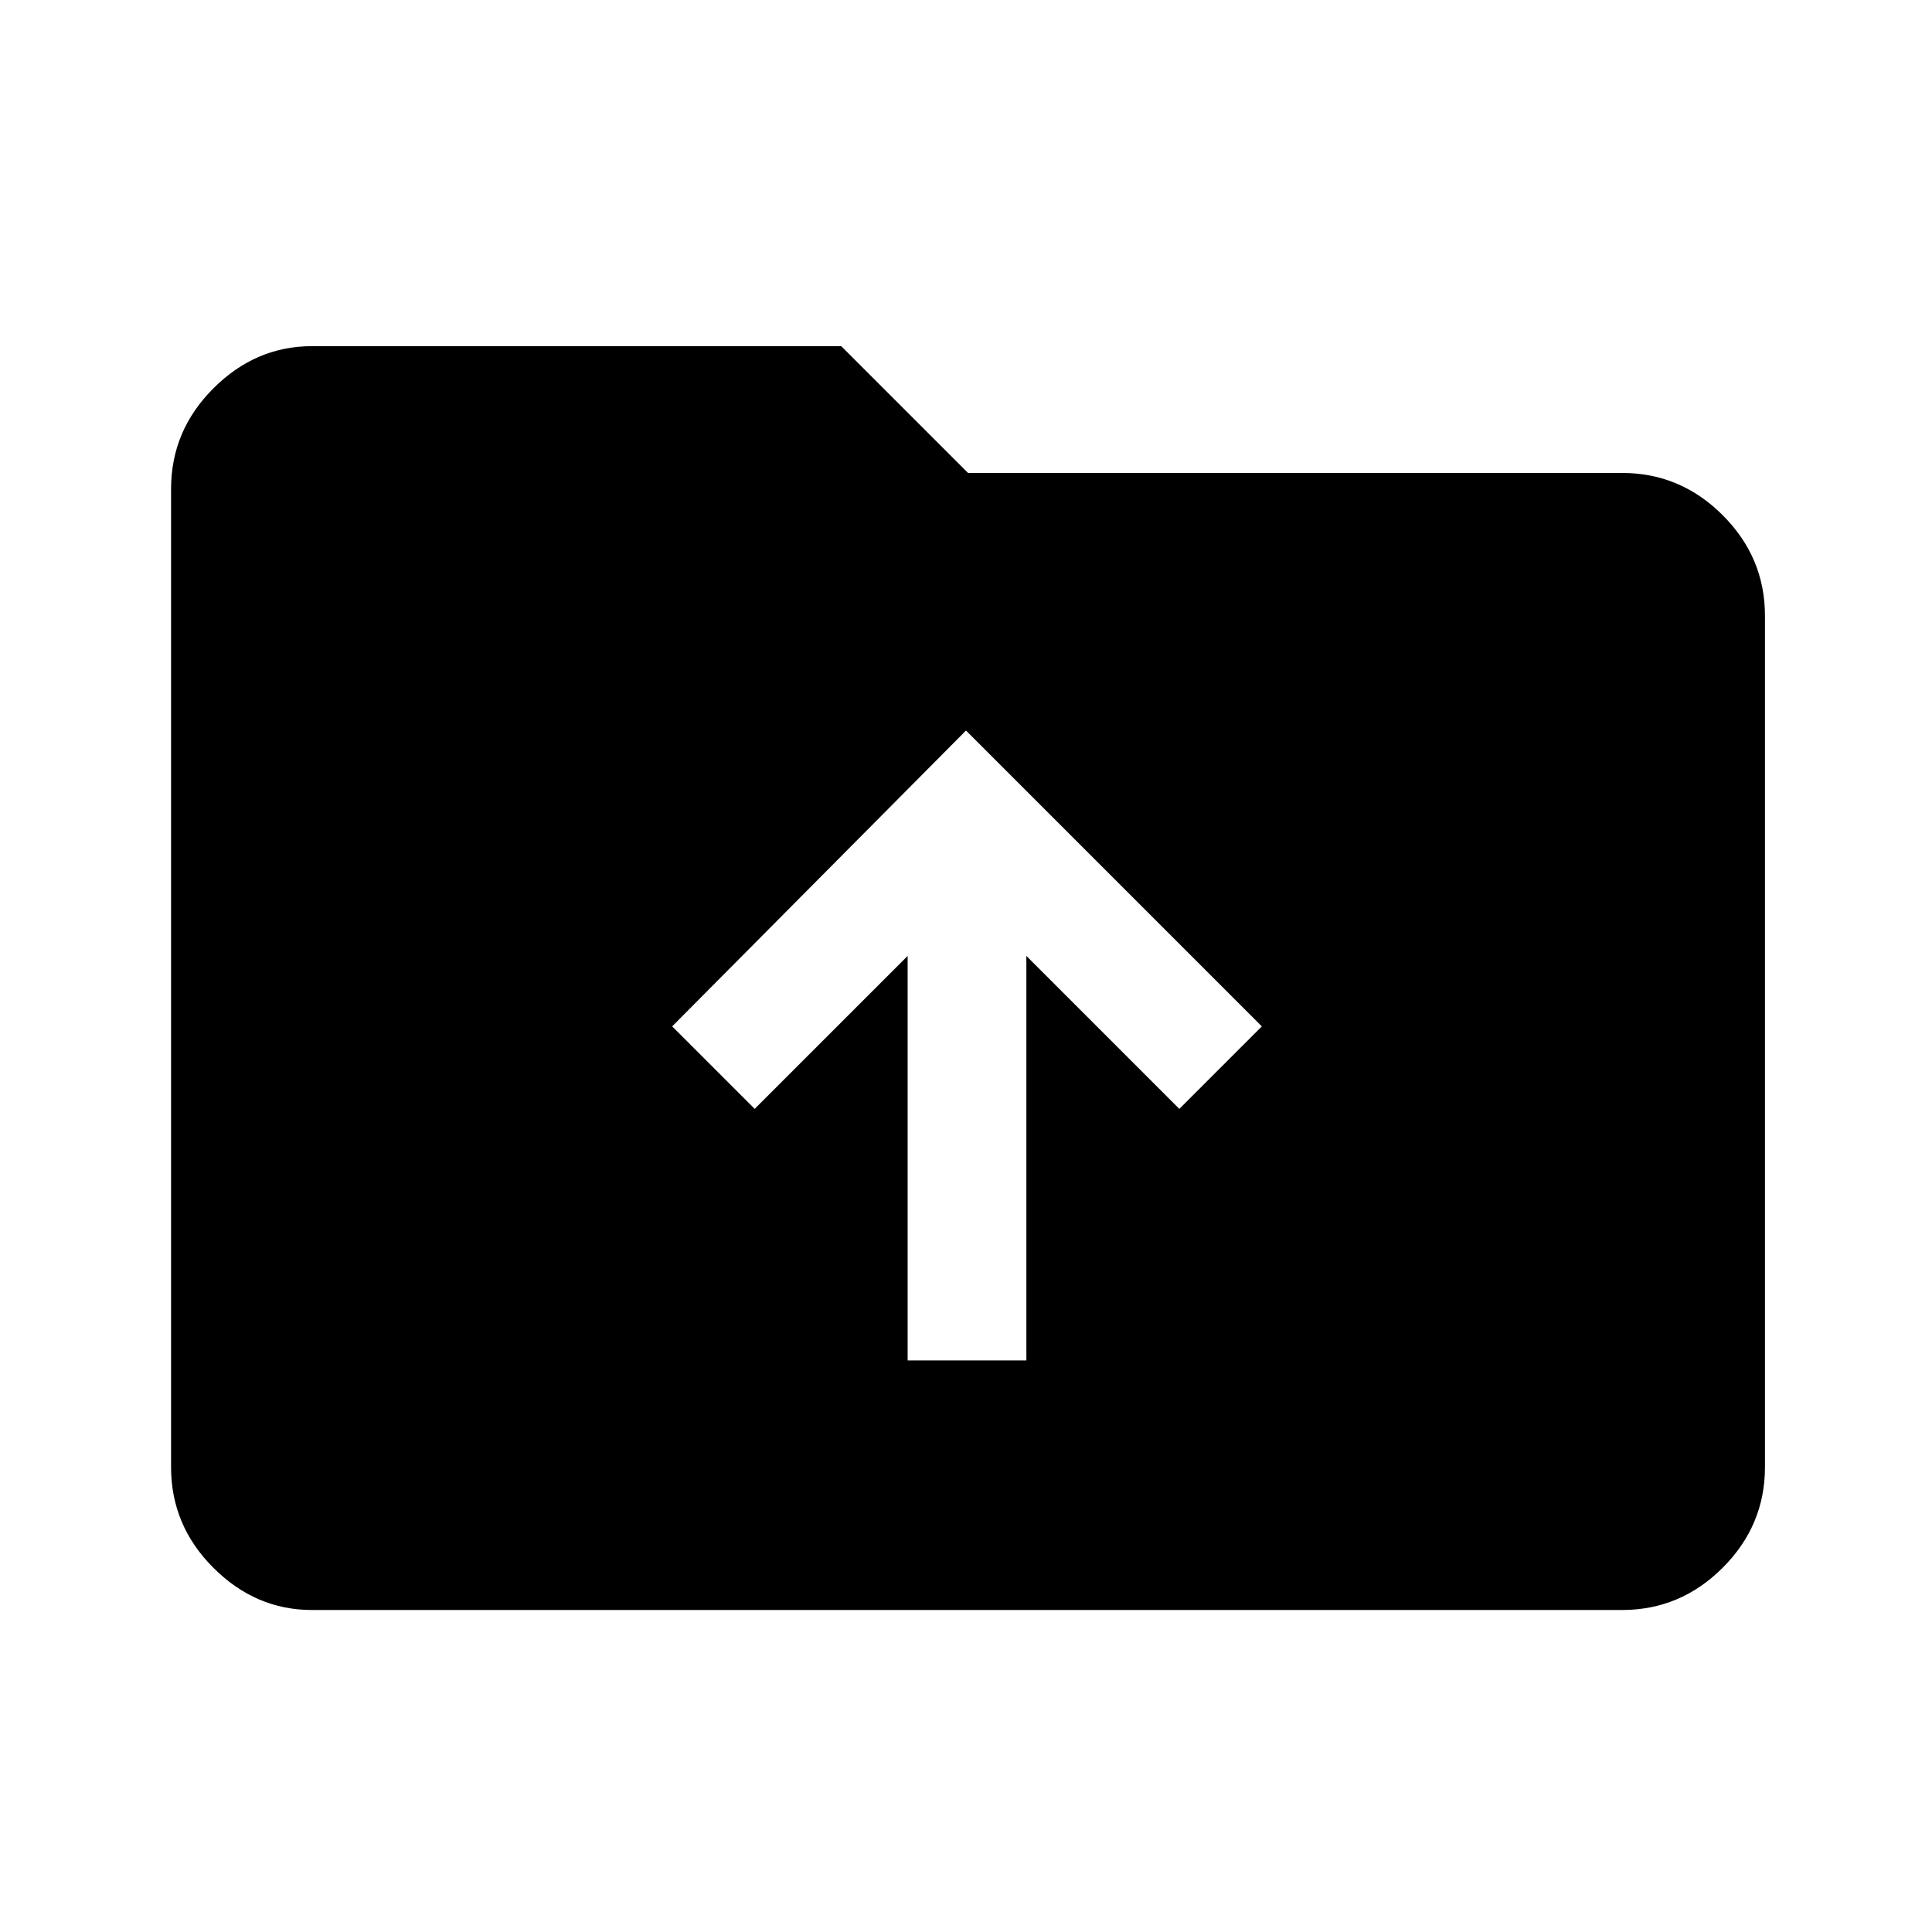 <svg xmlns="http://www.w3.org/2000/svg" height="48" width="48"><path d="M22.55 33.8H25.5V23.75L29.3 27.55L31.35 25.5L24 18.15L16.7 25.5L18.75 27.55L22.55 23.75ZM7.75 40Q6.35 40 5.3 38.95Q4.25 37.9 4.25 36.45V12.15Q4.25 10.7 5.3 9.65Q6.35 8.6 7.75 8.6H20.9L24.05 11.75H40.3Q41.75 11.75 42.8 12.8Q43.85 13.85 43.85 15.3V36.45Q43.85 37.9 42.8 38.95Q41.75 40 40.3 40Z"/></svg>